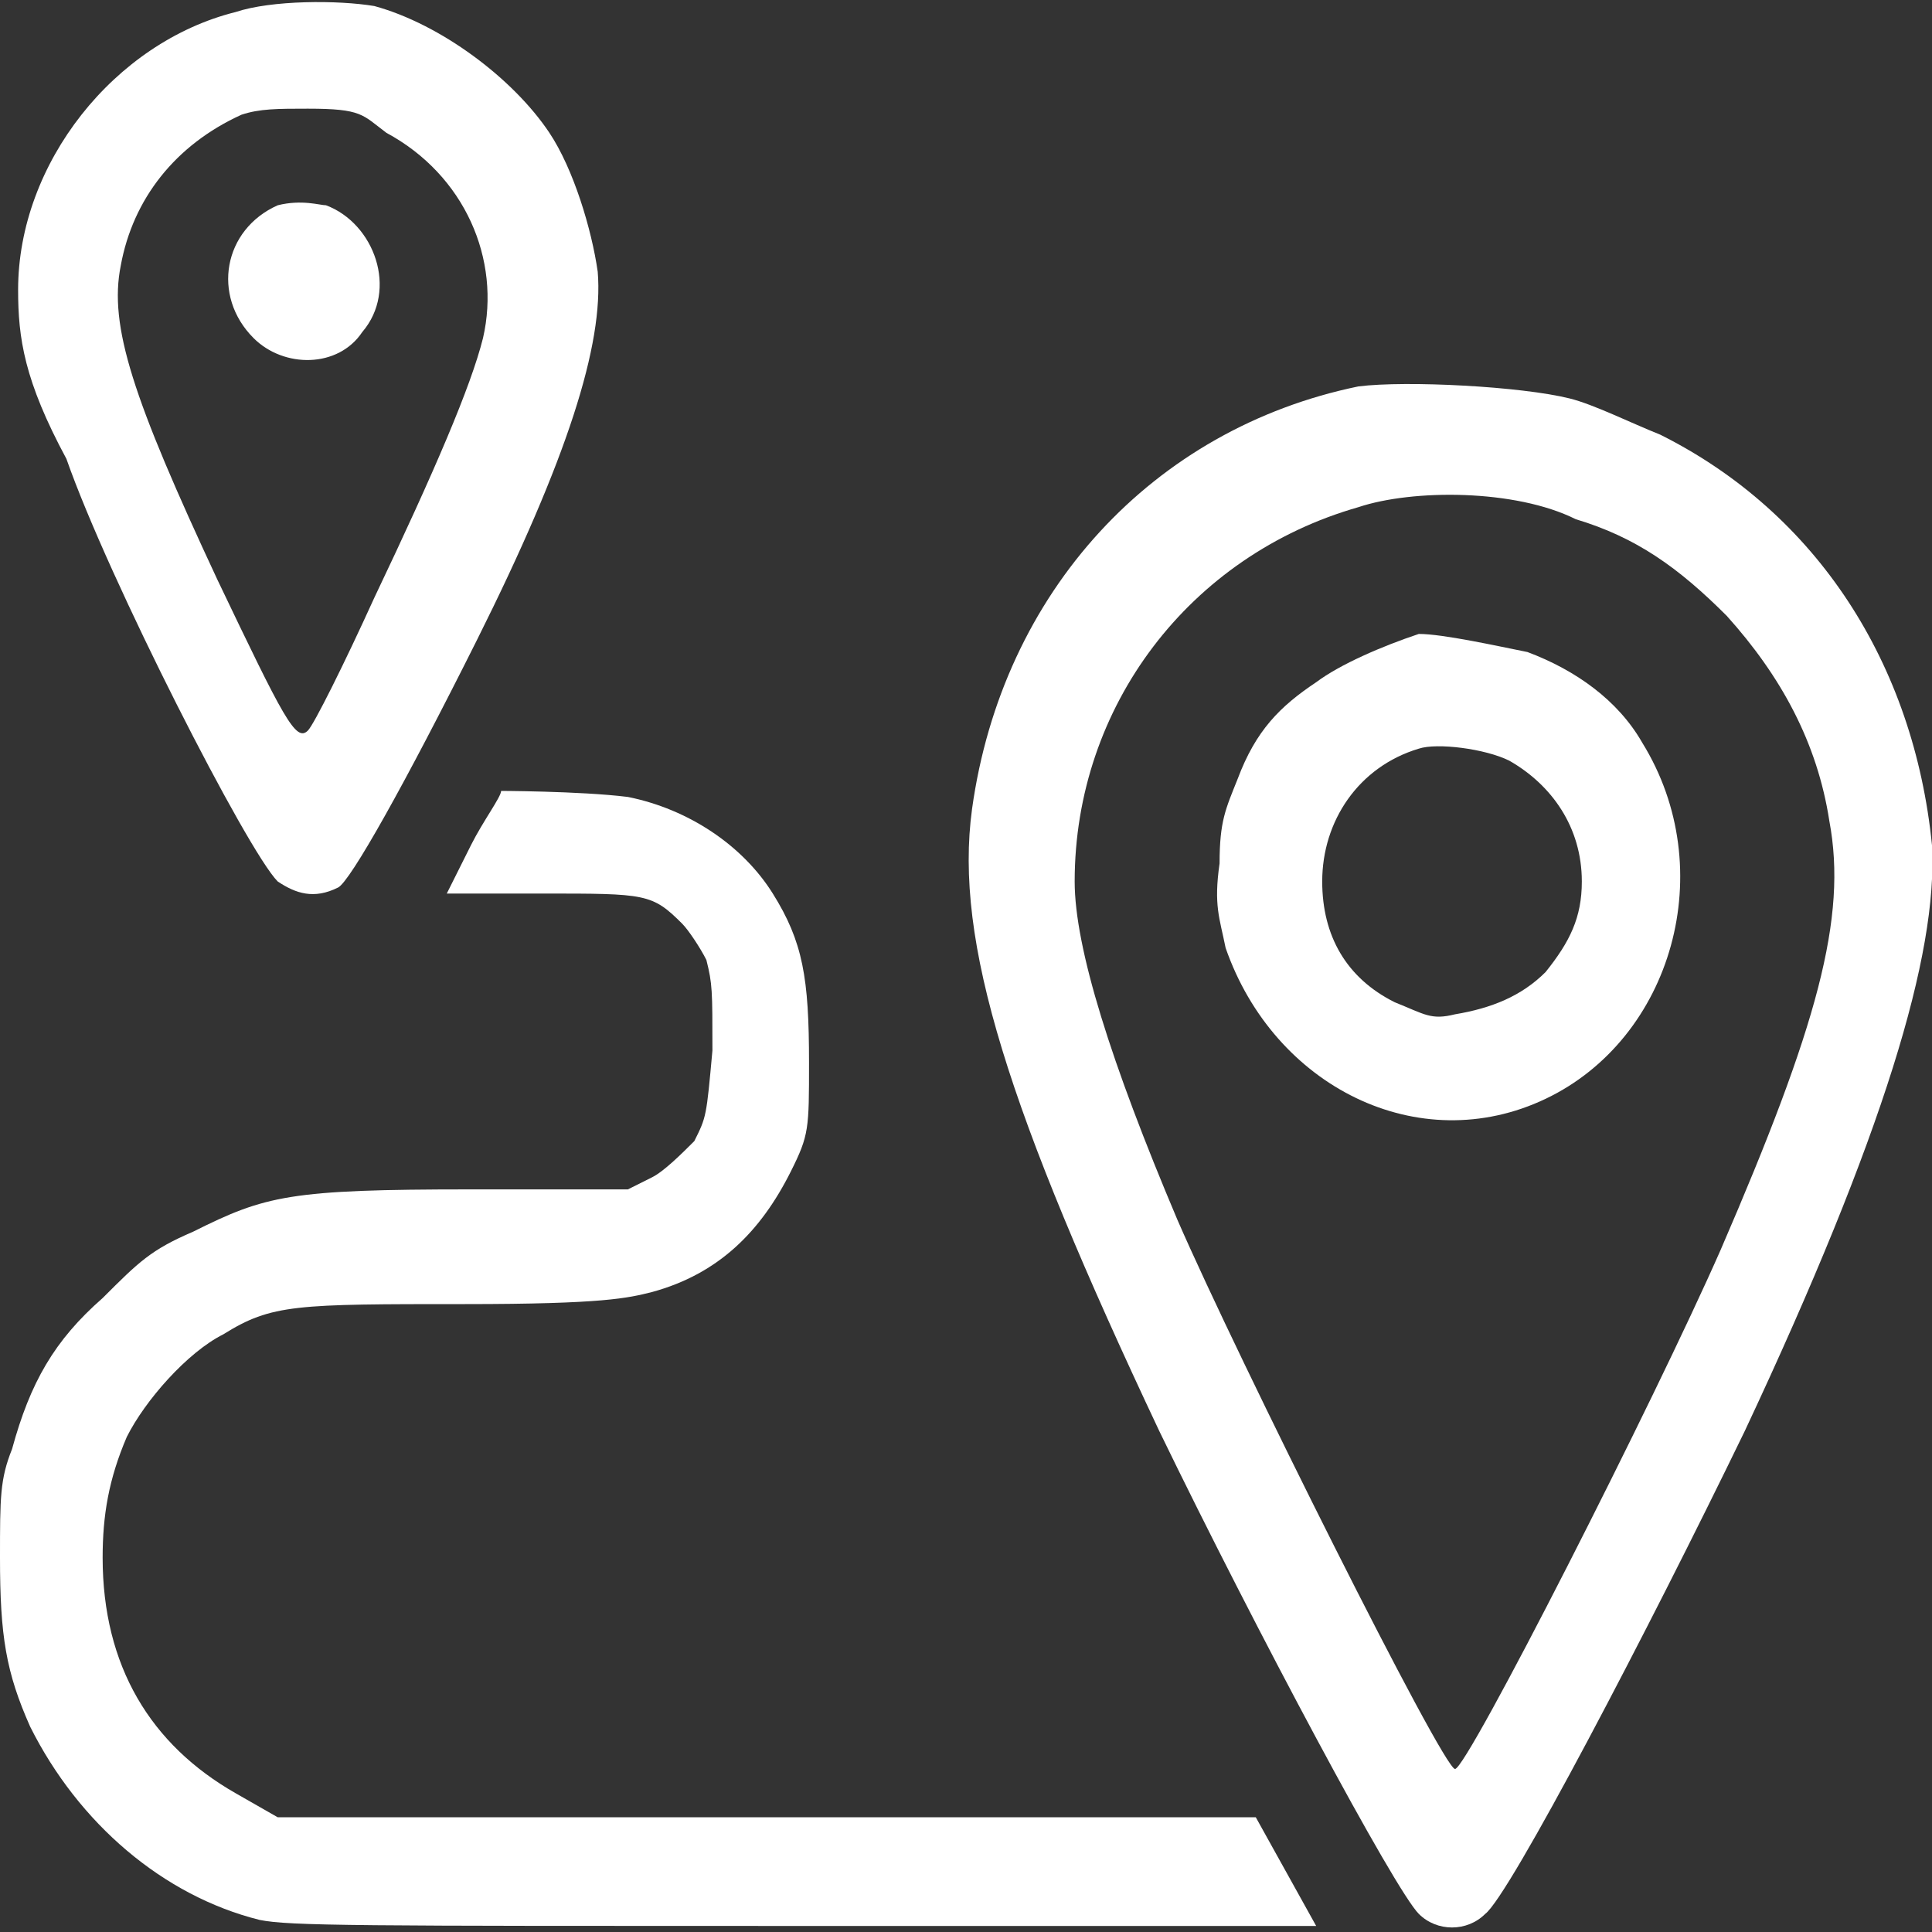 <?xml version="1.0" encoding="utf-8"?>
<!-- Generator: Adobe Illustrator 24.0.1, SVG Export Plug-In . SVG Version: 6.00 Build 0)  -->
<svg version="1.1" id="Слой_1" xmlns="http://www.w3.org/2000/svg" xmlns:xlink="http://www.w3.org/1999/xlink" x="0px" y="0px"
	 width="32px" height="32px" viewBox="0 0 32 32" style="enable-background:new 0 0 32 32;" xml:space="preserve">
<rect x="0" y="0" width="32" height="32" fill="#333333" stroke="none"/>
<style type="text/css">
	.st0{fill:#FFFFFF;}
</style>
<path class="st0" d="M10.4,13.2c1,0.2,1.9,0.8,2.4,1.6c0.5,0.8,0.6,1.4,0.6,2.8c0,1.1,0,1.2-0.3,1.8c-0.5,1-1.2,1.7-2.3,2
	c-0.4,0.1-0.8,0.2-3.1,0.2c-2.8,0-3.2,0-4,0.5c-0.6,0.3-1.3,1.1-1.6,1.7c-0.3,0.7-0.4,1.3-0.4,2c0,1.8,0.8,3.1,2.2,3.9l0.7,0.4
	l8.1,0l8.1,0l0.5,0.9l0.5,0.9l-8.5,0c-7.4,0-8.5,0-9-0.1c-1.6-0.4-3-1.6-3.8-3.2C0.1,27.7,0,27.1,0,25.8c0-1,0-1.3,0.2-1.8
	c0.3-1.1,0.7-1.8,1.5-2.5c0.6-0.6,0.8-0.8,1.5-1.1c1.2-0.6,1.6-0.7,4.6-0.7h2.6l0.4-0.2c0.2-0.1,0.5-0.4,0.7-0.6
	c0.2-0.4,0.2-0.4,0.3-1.5c0-1,0-1.1-0.1-1.5c-0.1-0.2-0.3-0.5-0.4-0.6c-0.5-0.5-0.6-0.5-2.3-0.5l-1.6,0l0.4-0.8
	c0.2-0.4,0.5-0.8,0.5-0.9C8.2,13.1,9.6,13.1,10.4,13.2z"/>
<path class="st0" d="M6.2,0.1c1.1,0.3,2.3,1.2,2.9,2.1c0.4,0.6,0.7,1.6,0.8,2.3c0.1,1.2-0.5,3.1-2,6.1c-1.2,2.4-2.1,4-2.3,4.1
	c-0.4,0.2-0.7,0.1-1-0.1c-0.5-0.5-2.8-5-3.5-7C0.4,6.3,0.3,5.6,0.3,4.8c0-2.1,1.6-4.1,3.6-4.6C4.5,0,5.6,0,6.2,0.1z M4,1.9
	C2.9,2.4,2.2,3.3,2,4.4c-0.2,1,0.2,2.2,1.6,5.2c1.1,2.3,1.3,2.7,1.5,2.5C5.2,12,5.7,11,6.2,9.9c1-2.1,1.6-3.5,1.8-4.3
	c0.3-1.3-0.3-2.7-1.6-3.4C6,1.9,6,1.8,5.1,1.8C4.6,1.8,4.3,1.8,4,1.9z"/>
<path class="st0" d="M5.4,3.4C6.2,3.7,6.6,4.8,6,5.5C5.6,6.1,4.7,6.1,4.2,5.6C3.5,4.9,3.7,3.8,4.6,3.4C5,3.3,5.3,3.4,5.4,3.4z"/>
<path class="st0" d="M26,6.6c0.4,0.1,1,0.4,1.5,0.6c2.6,1.3,4.2,3.8,4.5,6.8c0.1,1.8-0.8,4.8-3.1,9.7c-1.6,3.3-3.9,7.7-4.3,8
	c-0.3,0.3-0.8,0.3-1.1,0c-0.4-0.4-2.7-4.7-4.3-8c-2.5-5.3-3.4-8.1-3.1-10.3c0.5-3.6,3-6.3,6.4-7C23.3,6.3,25.2,6.4,26,6.6z
	 M22.5,8.4c-2.8,0.8-4.7,3.3-4.7,6.2c0,1.1,0.6,3,1.7,5.6c1,2.3,4.4,9.1,4.6,9.1c0.2,0,3.3-6.1,4.4-8.6c1.6-3.7,2.1-5.5,1.8-7.1
	c-0.2-1.3-0.8-2.4-1.7-3.4c-0.8-0.8-1.5-1.3-2.5-1.6C25.1,8.1,23.4,8.1,22.5,8.4z"/>
<path class="st0" d="M25.3,10.8c0.8,0.3,1.5,0.8,1.9,1.5c1.3,2.1,0.5,4.9-1.6,5.9c-2.1,1-4.5-0.2-5.3-2.5c-0.1-0.5-0.2-0.7-0.1-1.4
	c0-0.7,0.1-0.9,0.3-1.4c0.3-0.8,0.7-1.2,1.3-1.6c0.4-0.3,1.1-0.6,1.7-0.8C23.9,10.5,24.8,10.7,25.3,10.8z M23.5,12.4
	c-1,0.3-1.6,1.2-1.6,2.2c0,0.9,0.4,1.6,1.2,2c0.5,0.2,0.6,0.3,1,0.2c0.6-0.1,1.1-0.3,1.5-0.7c0.4-0.5,0.6-0.9,0.6-1.5
	c0-0.9-0.5-1.6-1.2-2C24.6,12.4,23.8,12.3,23.5,12.4z"/>
</svg>
